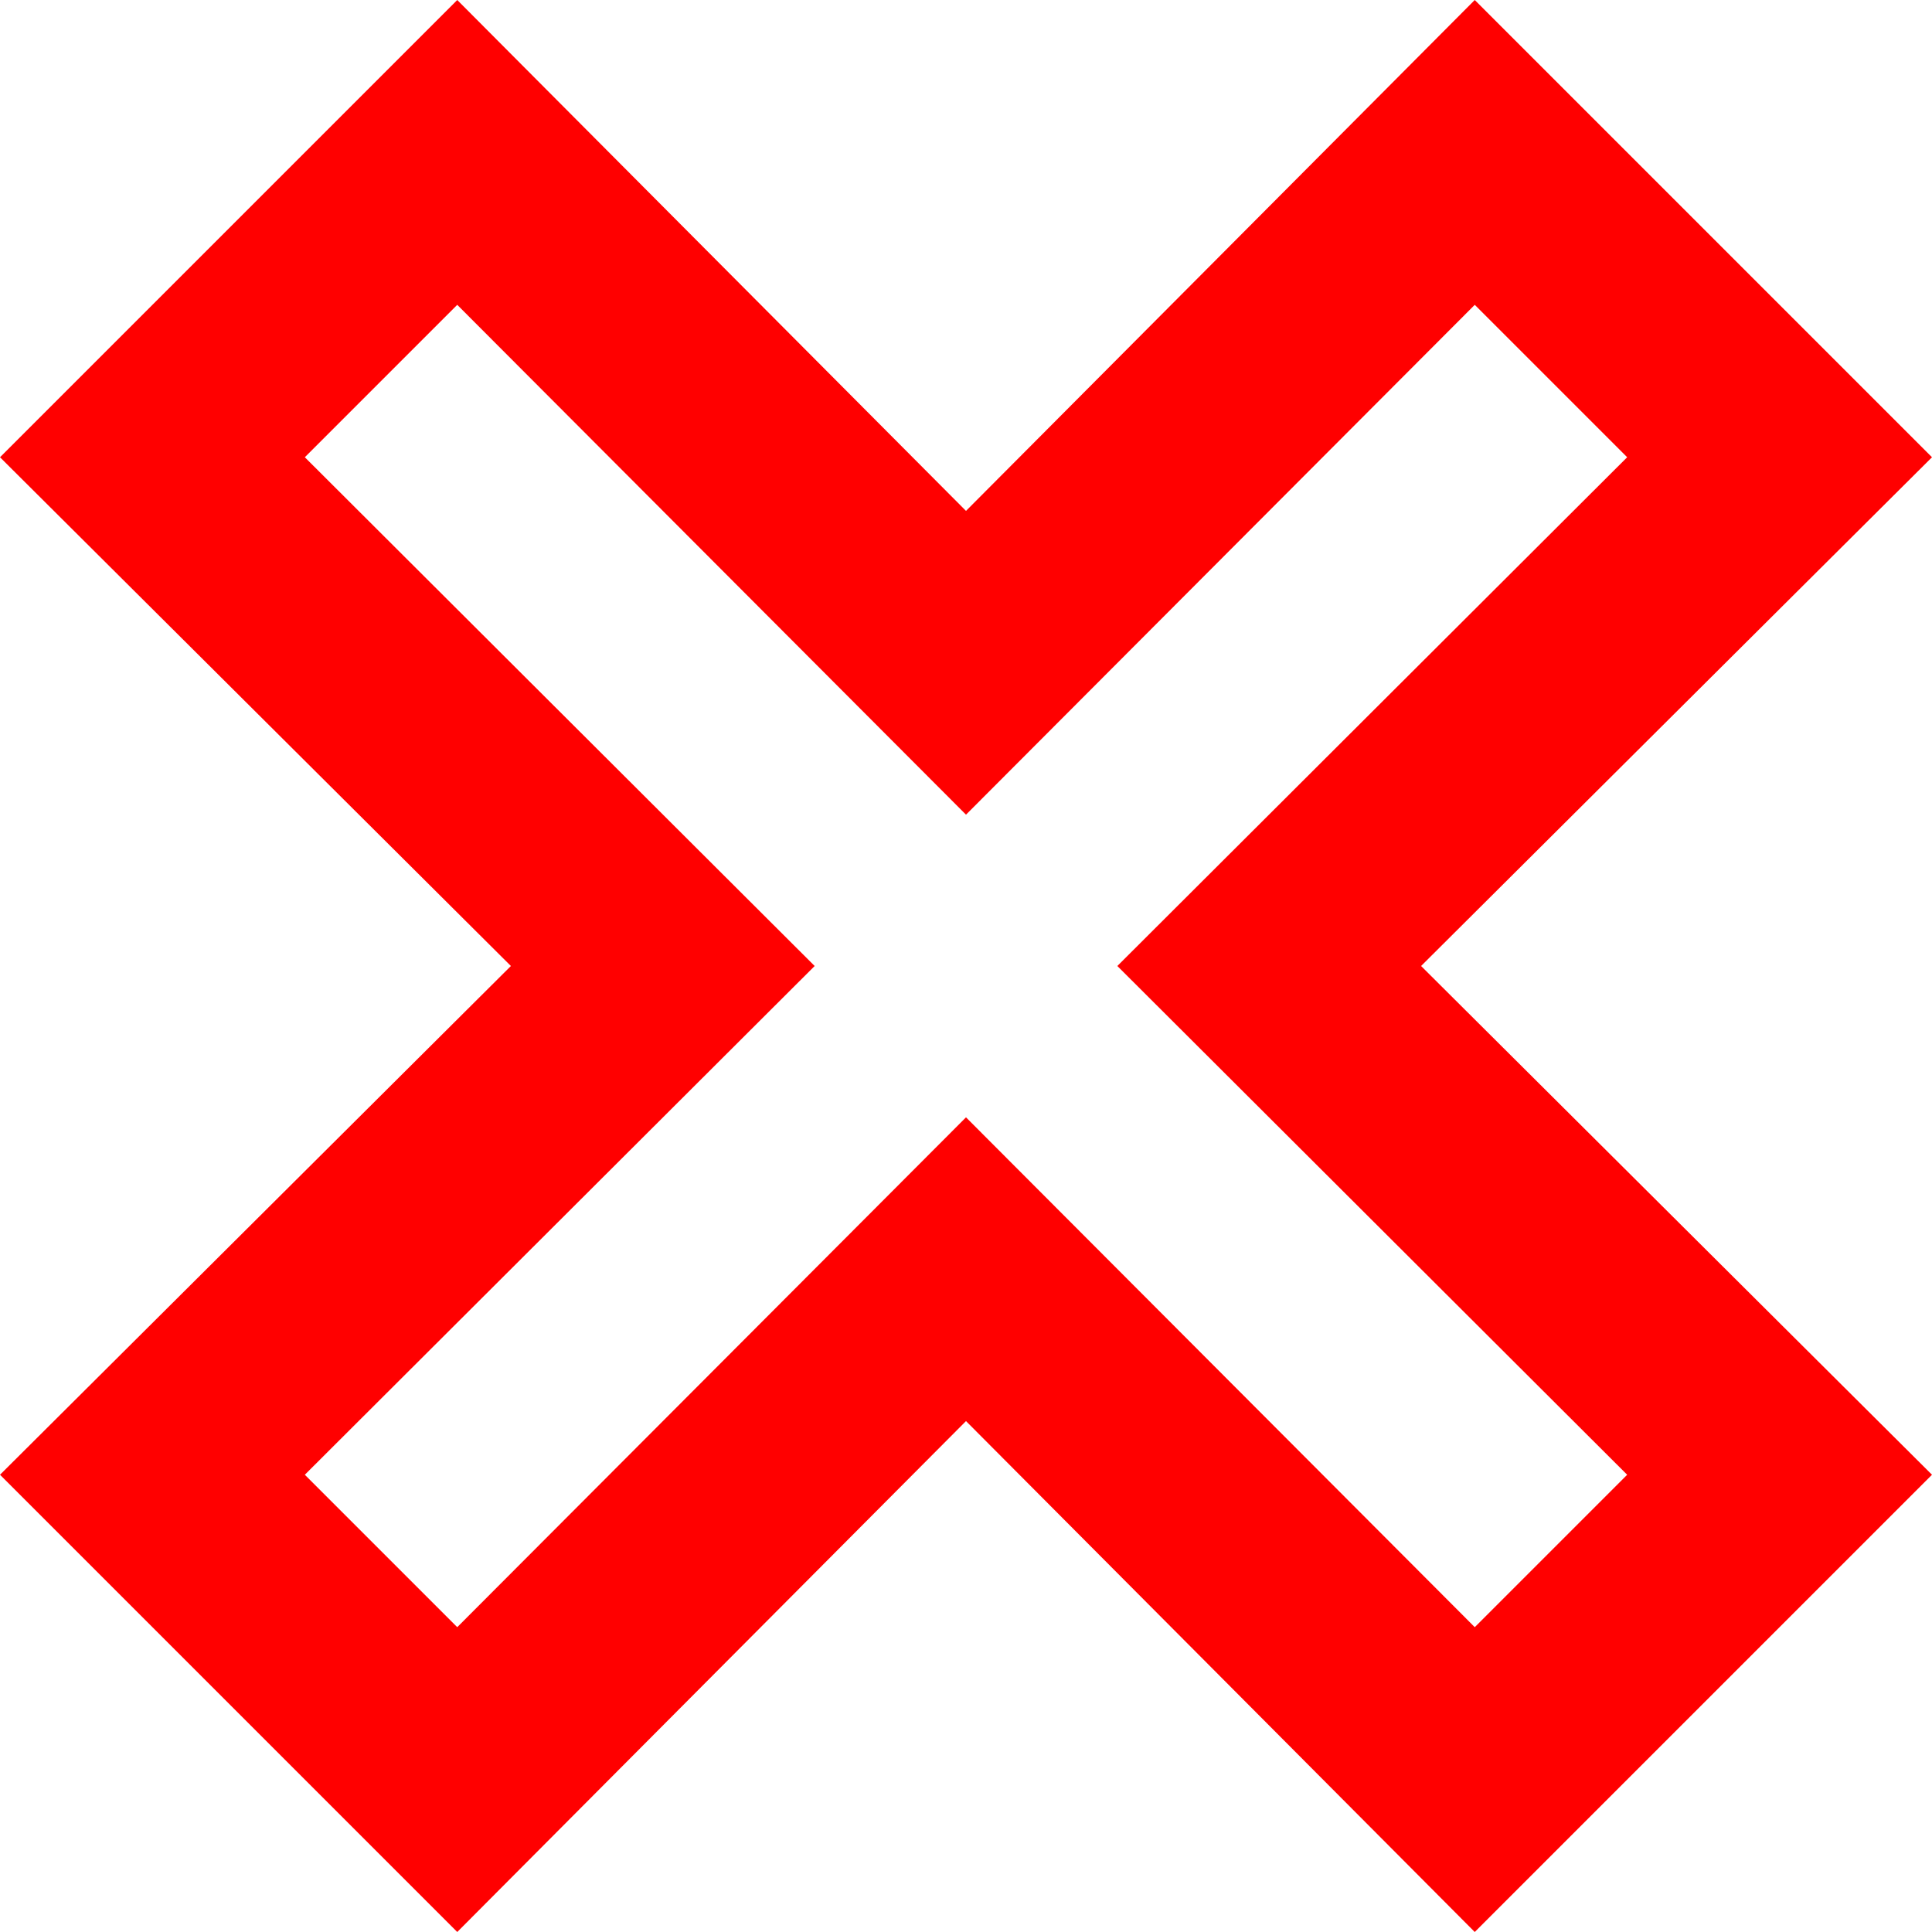 <svg width="100" height="100" viewBox="0 0 100 100" fill="none" xmlns="http://www.w3.org/2000/svg">
<path d="M0 76.333L26.444 50L0 23.667L23.667 0L50 26.444L76.333 0L100 23.667L73.555 50L100 76.333L76.333 100L50 73.555L23.667 100L0 76.333ZM50 57.833L76.333 84.222L84.222 76.333L57.833 50L84.222 23.667L76.333 15.778L50 42.167L23.667 15.778L15.778 23.667L42.167 50L15.778 76.333L23.667 84.222L50 57.833Z" fill="#FF0000"/>
</svg>
